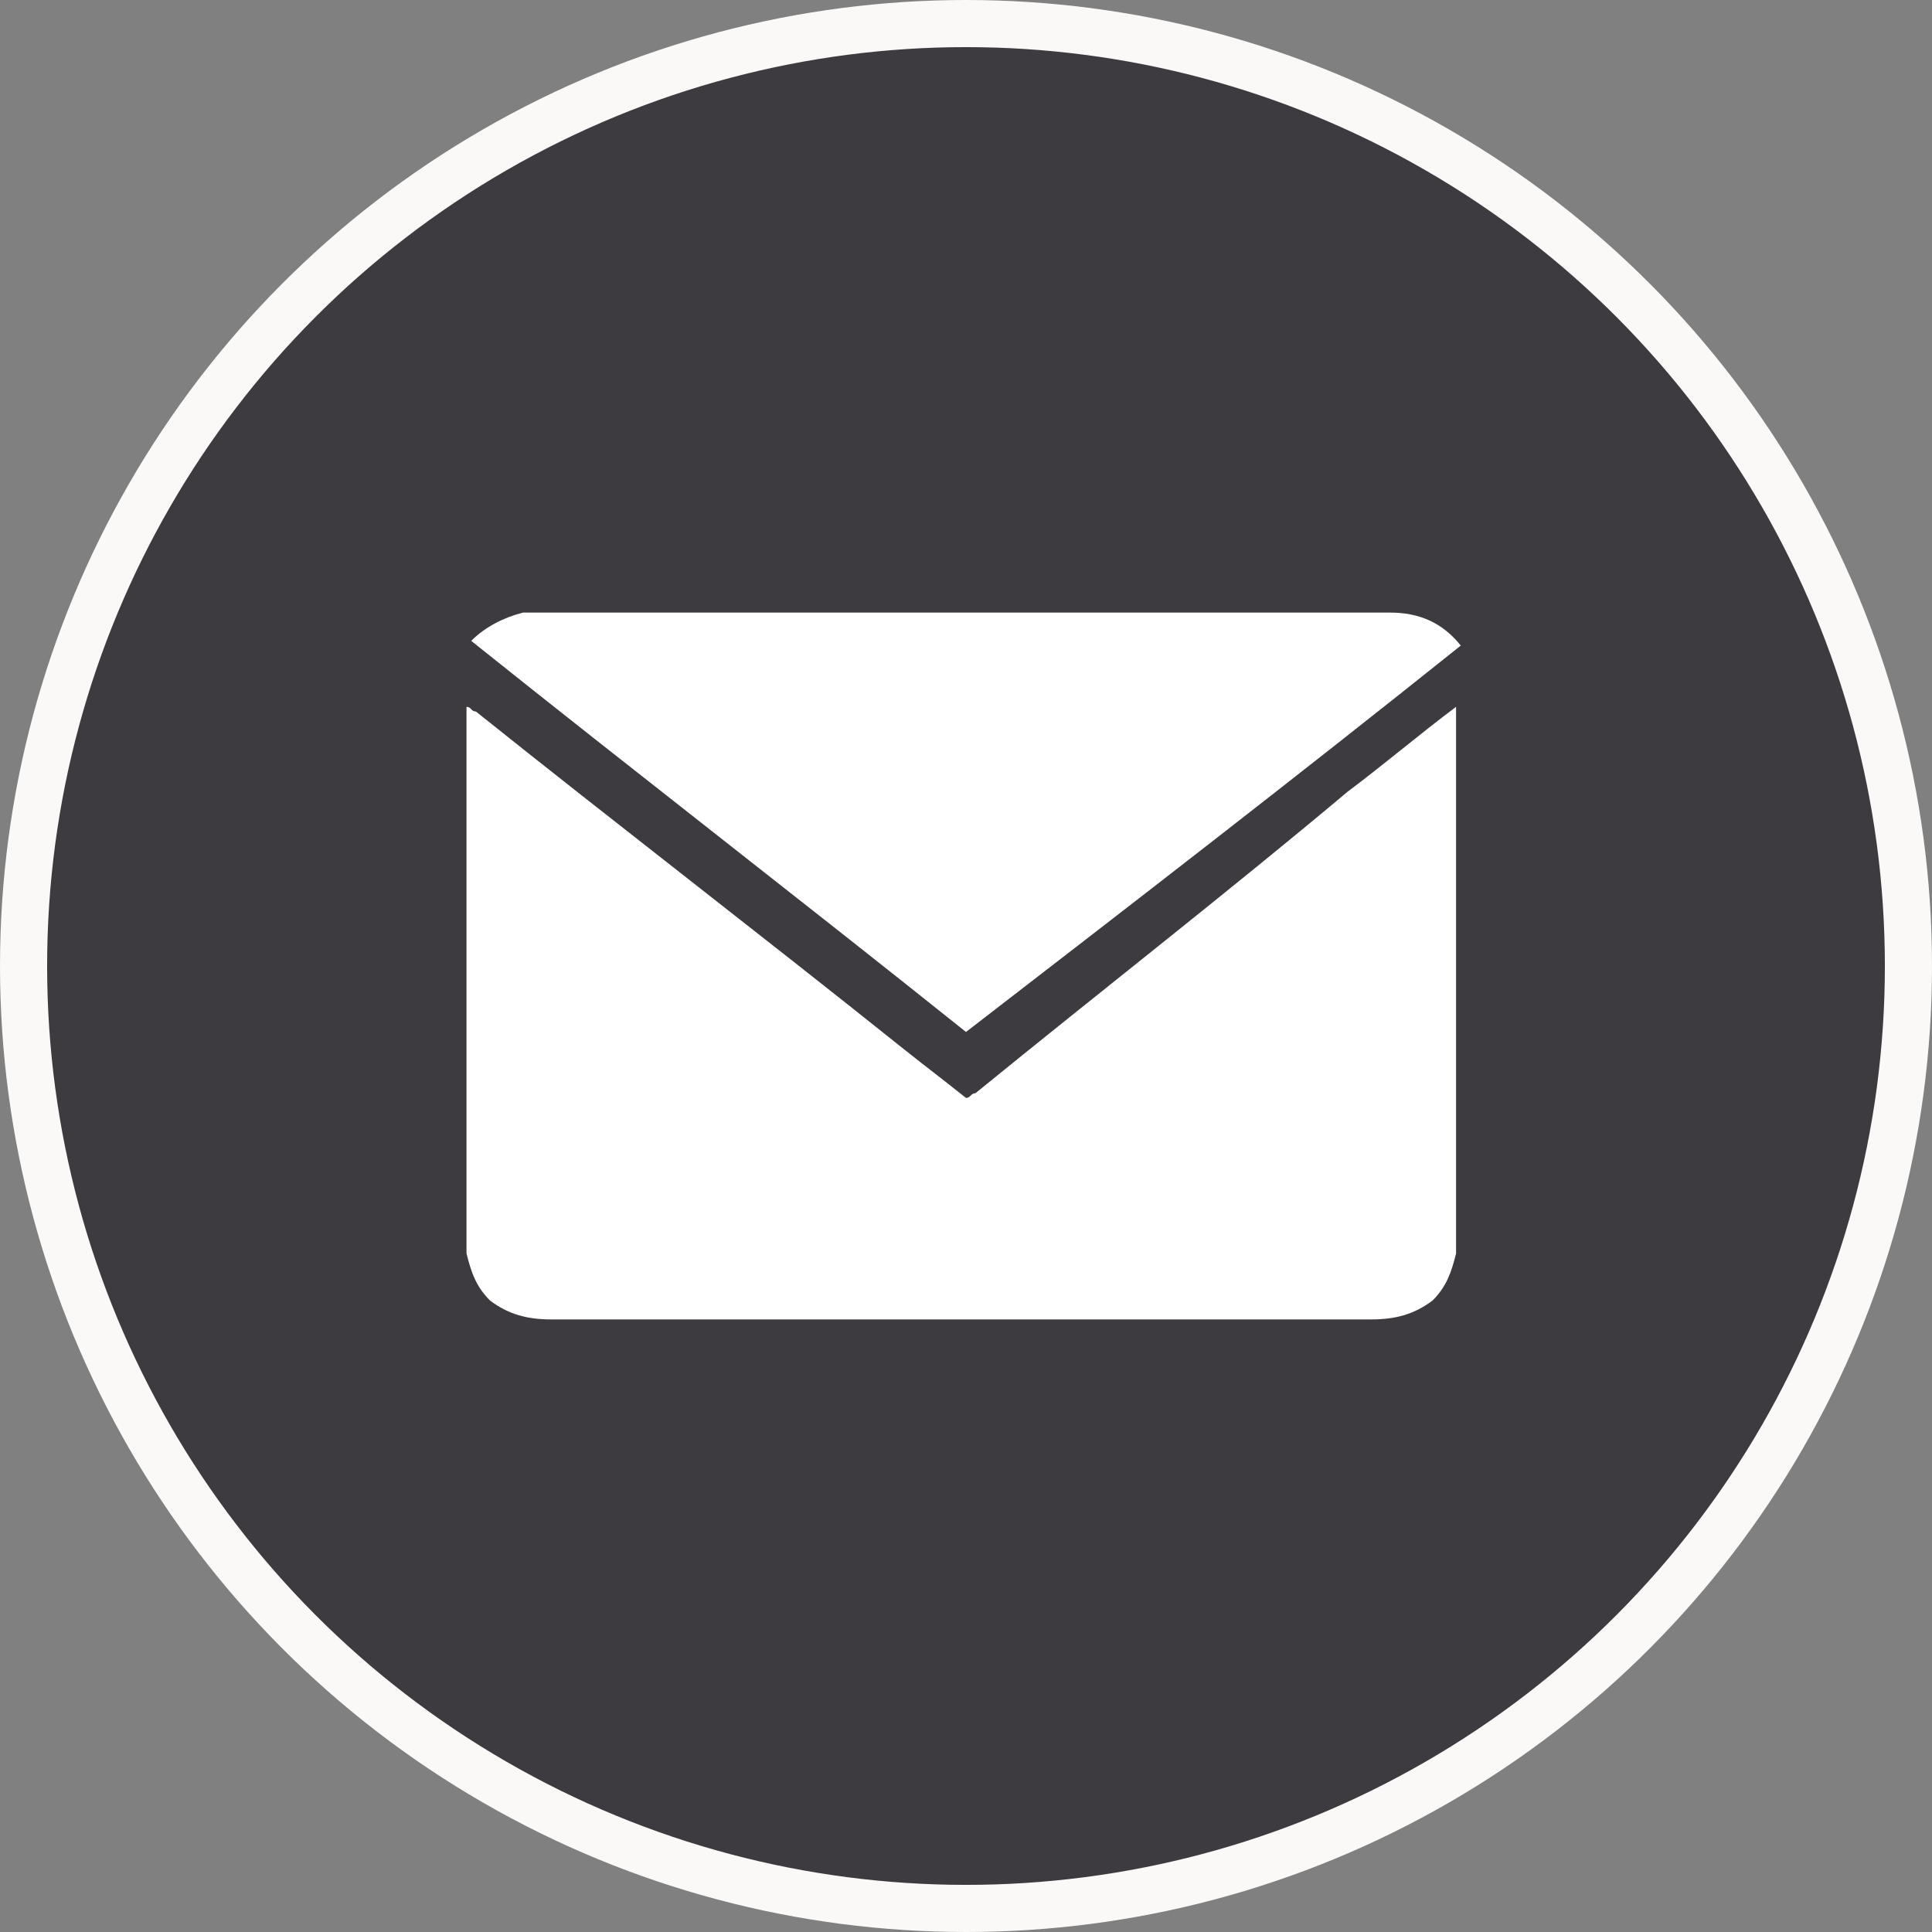 <?xml version="1.0" encoding="utf-8"?>
<!-- Generator: Adobe Illustrator 16.0.0, SVG Export Plug-In . SVG Version: 6.00 Build 0)  -->
<!DOCTYPE svg PUBLIC "-//W3C//DTD SVG 1.1//EN" "http://www.w3.org/Graphics/SVG/1.1/DTD/svg11.dtd">
<svg version="1.1" id="Calque_1" xmlns="http://www.w3.org/2000/svg" xmlns:xlink="http://www.w3.org/1999/xlink" x="0px" y="0px"
	 width="41px" height="41px" viewBox="0 0 41 41" style="enable-background:new 0 0 41 41;" xml:space="preserve">
<rect x="0" y="0" width="41" height="41" fill="#808080" stroke="none"/>
<style type="text/css">
<![CDATA[
	.st0{fill:#FFFFFF;}
	.st1{fill:#3D3B40;stroke:#FAF9F7;stroke-miterlimit:10;}
]]>
</style>
<circle class="st1" cx="20.5" cy="20.5" r="20"/>
<g>
	<path class="st0" d="M20.7,23.2c-0.1,0-0.1,0.1-0.2,0.1c-0.5-0.4-0.9-0.7-1.4-1.1c-3-2.4-6-4.7-9-7.1c-0.1,0-0.1-0.1-0.2-0.1v11.6
		c0.1,0.4,0.2,0.7,0.5,1c0.4,0.3,0.8,0.4,1.3,0.4c3.1,0,6.3,0,9.4,0c2.7,0,5.3,0,8,0c0.5,0,0.9-0.1,1.3-0.4c0.3-0.3,0.4-0.6,0.5-1
		V15c-0.8,0.6-1.5,1.2-2.3,1.8C26.1,18.9,23.4,21,20.7,23.2z"/>
	<path class="st0" d="M31,13.7c-0.4-0.5-0.9-0.7-1.5-0.7c-6,0-12,0-17.9,0c-0.2,0-0.3,0-0.5,0c-0.4,0.1-0.8,0.3-1.1,0.6
		c3.5,2.8,7,5.5,10.5,8.3C24,19.2,27.5,16.5,31,13.7z"/>
</g>
</svg>
